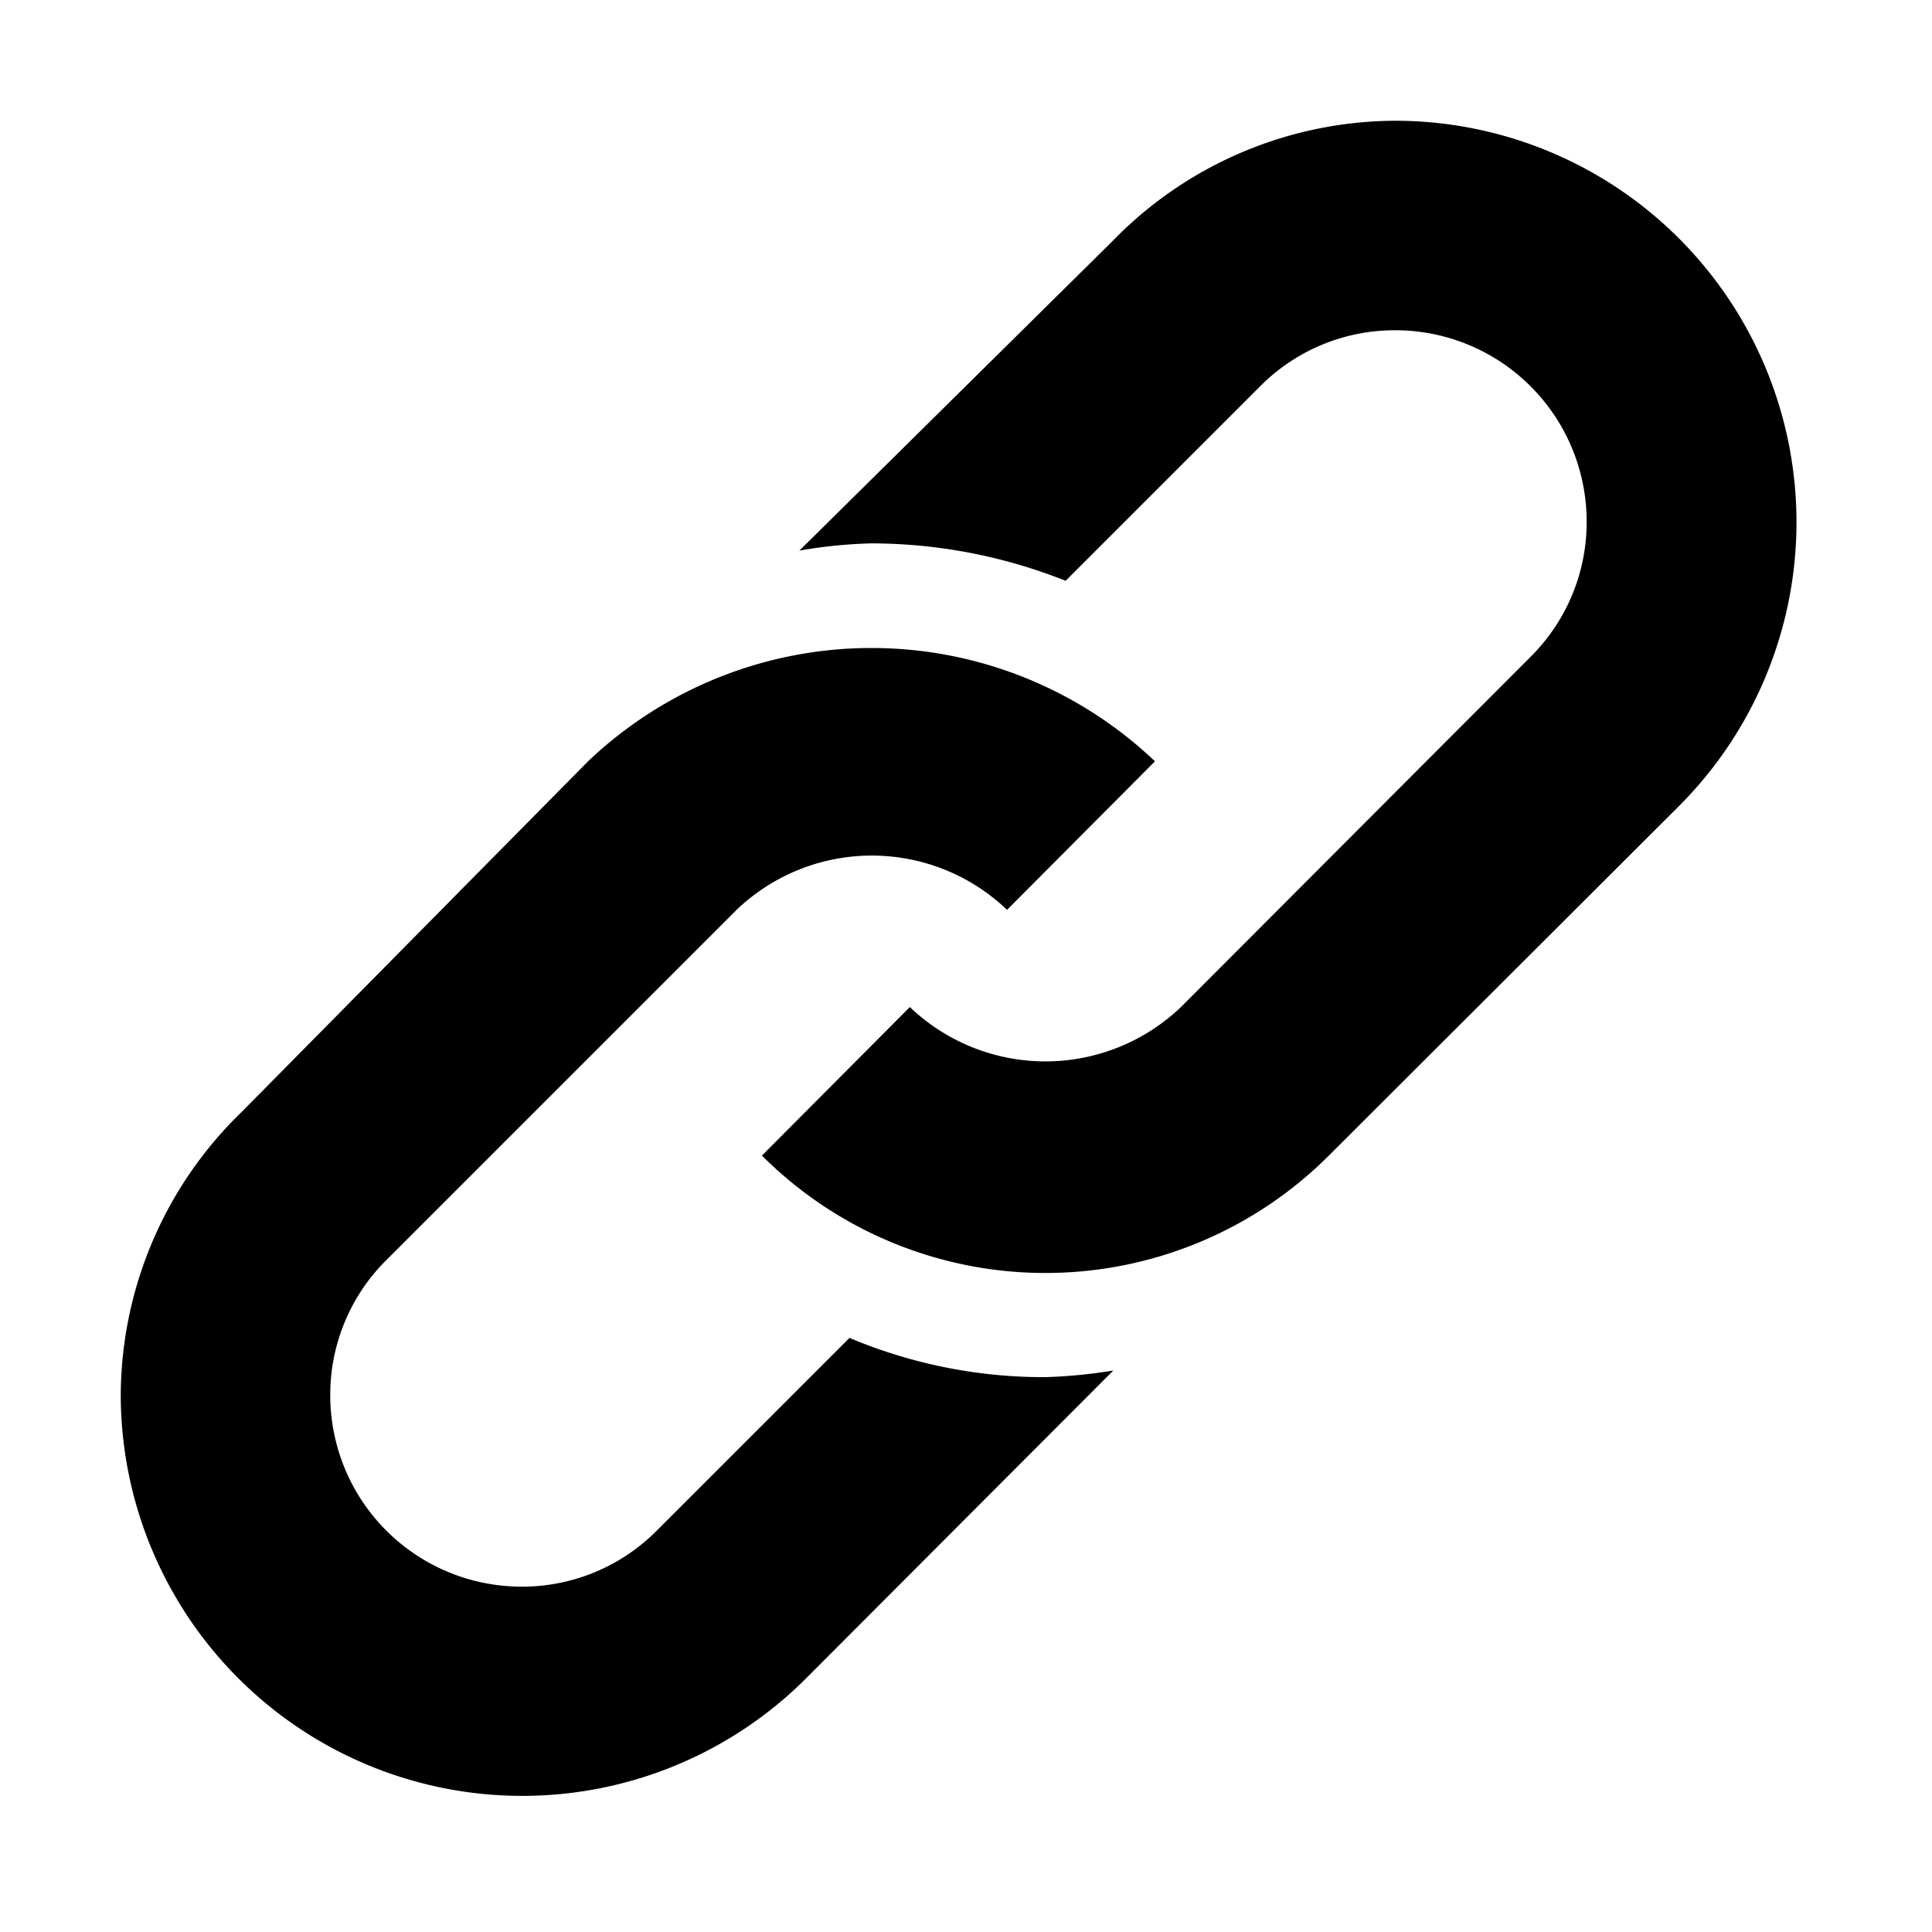 <svg id="Calque_1" data-name="Calque 1" xmlns="http://www.w3.org/2000/svg" viewBox="0 0 32 32"><path d="M23.11,2a6.56,6.56,0,0,0-4.69,2L13.24,9.12A8,8,0,0,1,14.44,9a8.73,8.73,0,0,1,3.21.62L20.87,6.4a3.14,3.14,0,0,1,2.24-.93,3.17,3.17,0,0,1,3.17,3.17,3.14,3.14,0,0,1-.93,2.24l-5.79,5.8a3.25,3.25,0,0,1-4.49,0l-2.45,2.46a6.64,6.64,0,0,0,9.39,0l5.8-5.79A6.65,6.65,0,0,0,23.11,2Z"/><path d="M14.07,22.16l-3.19,3.19a3.14,3.14,0,0,1-2.24.93,3.17,3.17,0,0,1-3.17-3.17,3.14,3.14,0,0,1,.93-2.24l5.8-5.8a3.24,3.24,0,0,1,4.48,0l2.45-2.46a6.81,6.81,0,0,0-9.39,0L4,18.42A6.56,6.56,0,0,0,2,23.11a6.65,6.65,0,0,0,11.34,4.7l5.1-5.11a8.48,8.48,0,0,1-1.13.11,8.3,8.3,0,0,1-3.24-.65Z"/></svg>